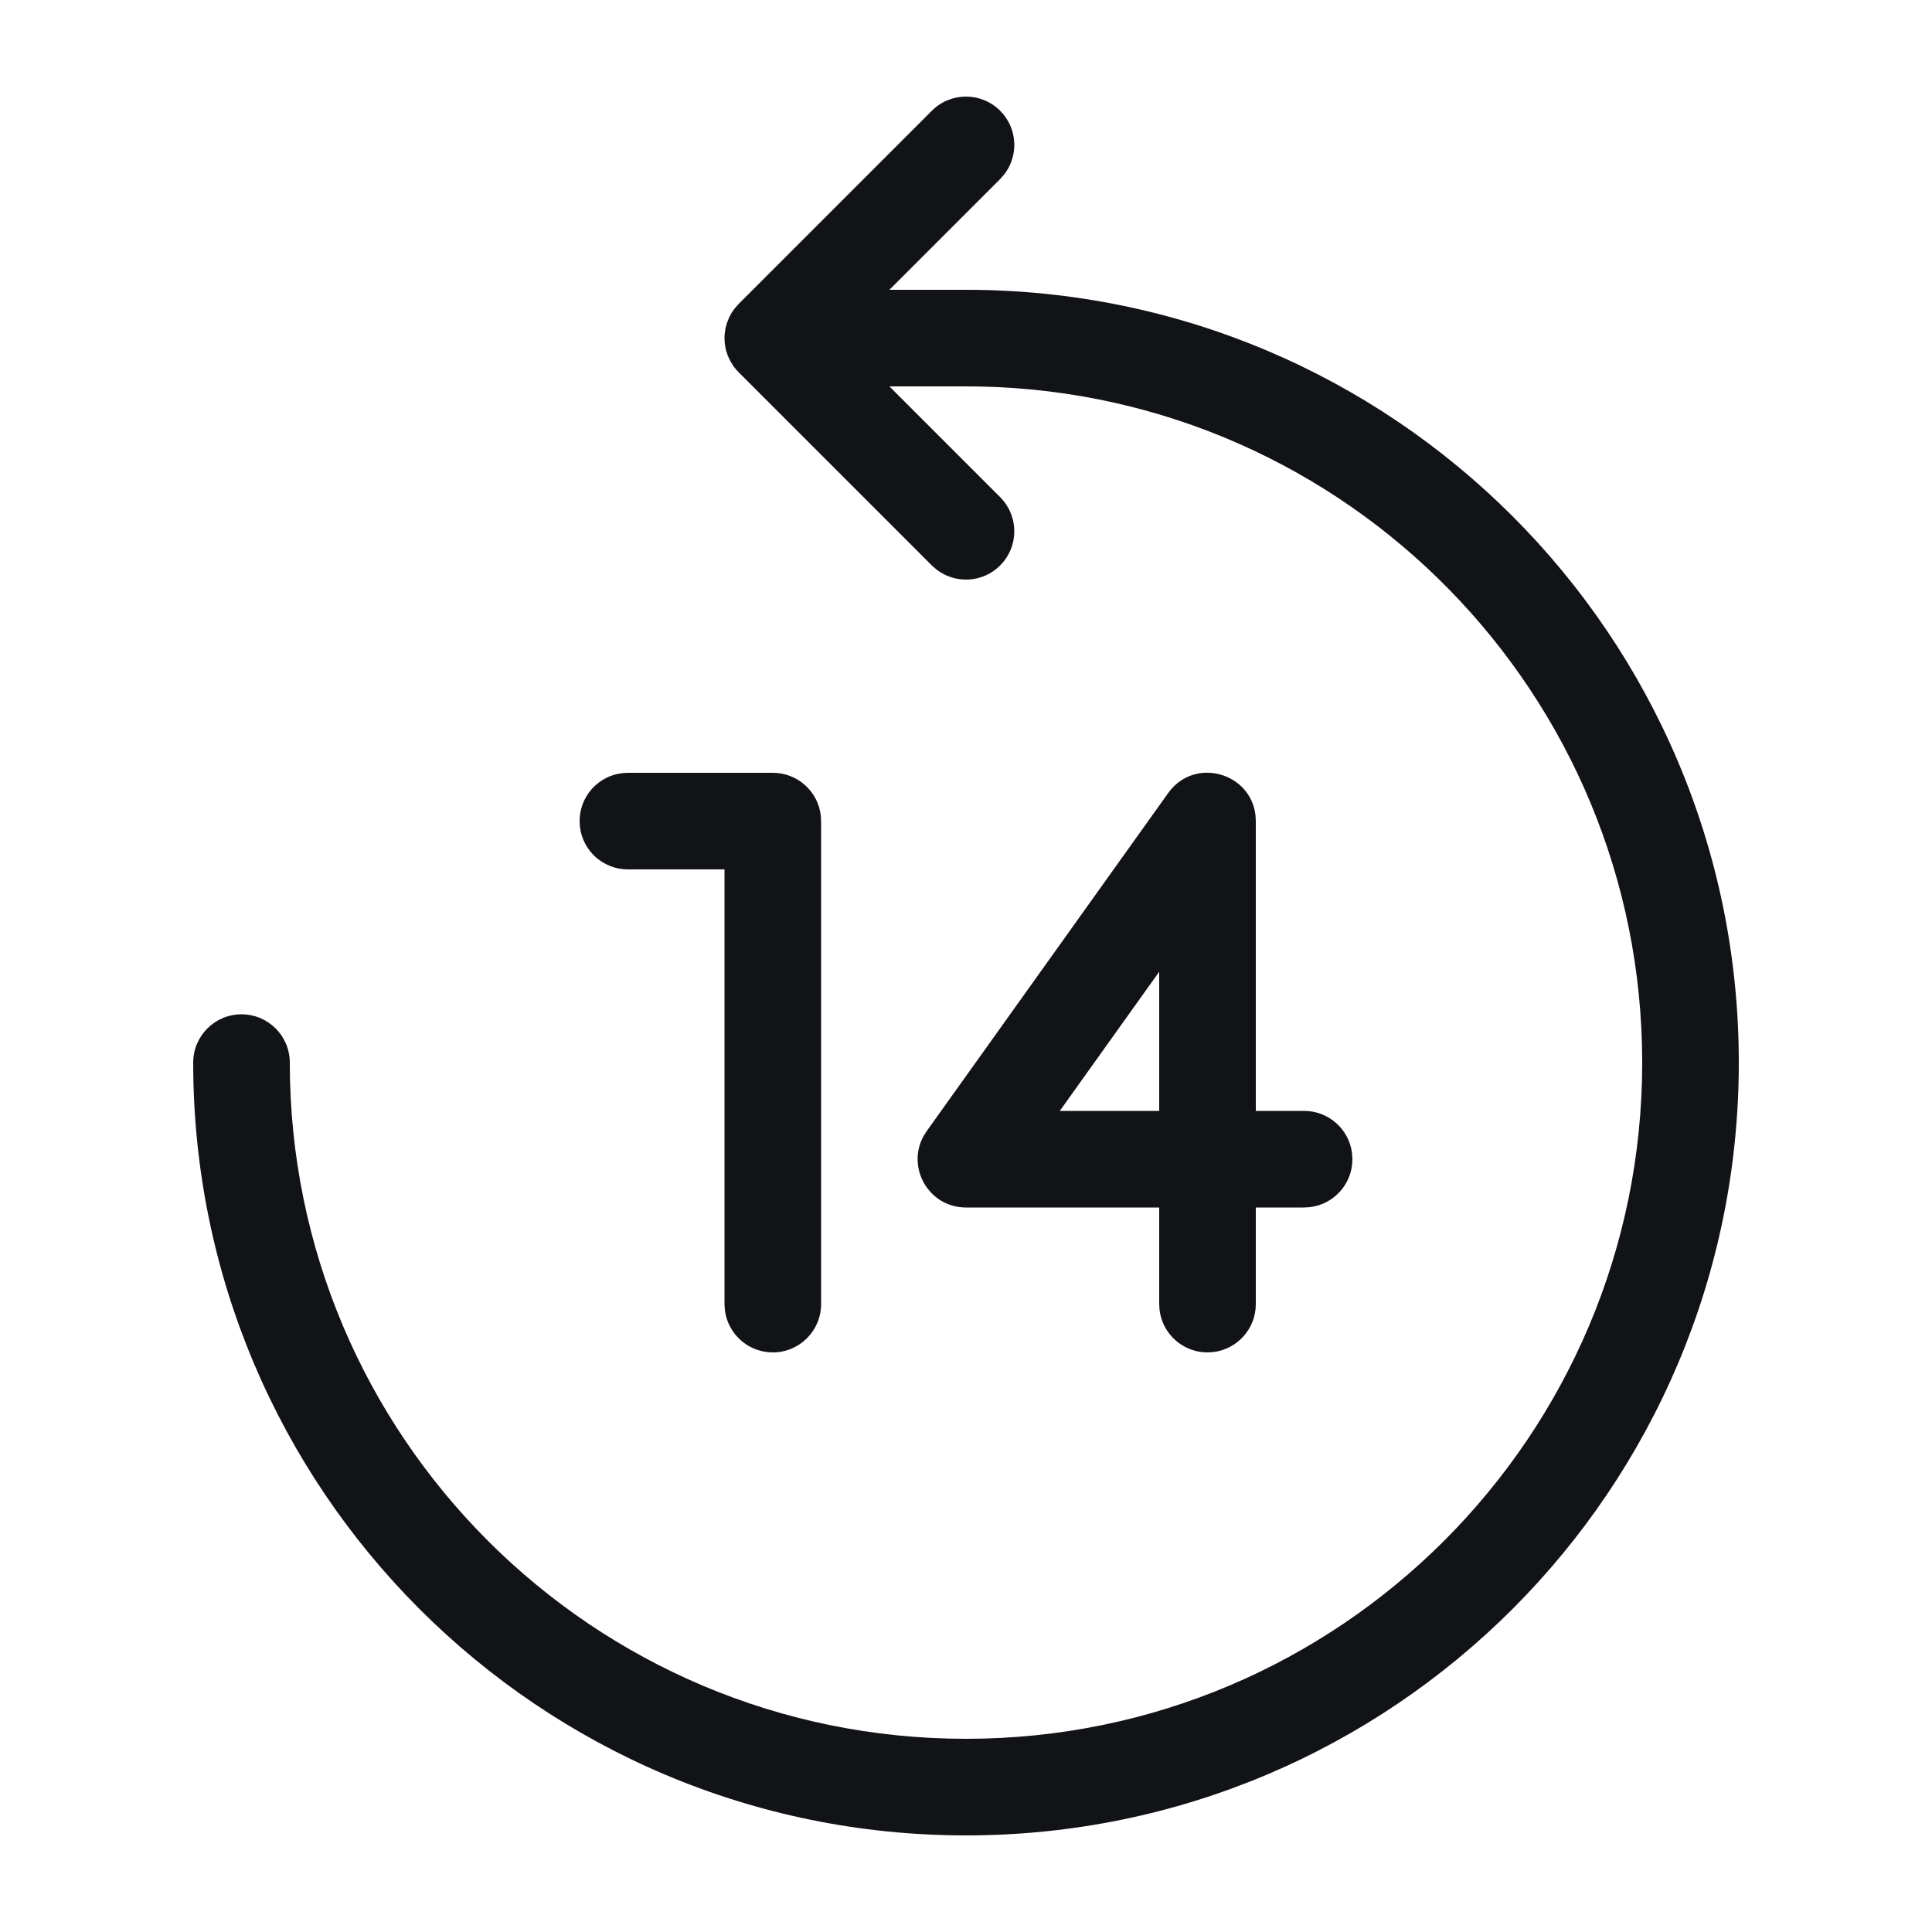 <svg xmlns="http://www.w3.org/2000/svg" width="40" height="40" viewBox="0 0 40 40">
  <g fill="none" fill-rule="evenodd">
    <rect width="40" height="40"/>
    <path fill="#121317" d="M20.707,2.293 C21.068,2.653 21.095,3.221 20.79,3.613 L20.707,3.707 L18.414,6 L20,6 C28.837,6 36,13.163 36,22 C36,30.837 28.837,38 20,38 C11.163,38 4,30.837 4,22 C4,21.448 4.448,21 5,21 C5.552,21 6,21.448 6,22 C6,29.732 12.268,36 20,36 C27.732,36 34,29.732 34,22 C34,14.372 27.9,8.17 20.313,8.003 L20,8 L18.414,8 L20.707,10.293 C21.068,10.653 21.095,11.221 20.79,11.613 L20.707,11.707 C20.347,12.068 19.779,12.095 19.387,11.79 L19.293,11.707 L15.293,7.707 C15.257,7.672 15.225,7.634 15.196,7.595 L15.125,7.484 L15.125,7.484 L15.071,7.371 L15.071,7.371 L15.036,7.266 L15.036,7.266 L15.015,7.173 L15.015,7.173 L15.004,7.09 L15.004,7.09 L15,7 L15.003,6.925 L15.003,6.925 L15.02,6.799 L15.02,6.799 L15.05,6.688 L15.05,6.688 L15.094,6.577 L15.094,6.577 L15.146,6.479 L15.146,6.479 L15.21,6.387 L15.21,6.387 L15.293,6.293 L15.293,6.293 L19.293,2.293 C19.683,1.902 20.317,1.902 20.707,2.293 Z M16,16 C16.513,16 16.936,16.386 16.993,16.883 L17,17 L17,27 C17,27.552 16.552,28 16,28 C15.487,28 15.064,27.614 15.007,27.117 L15,27 L15,18 L13,18 C12.487,18 12.064,17.614 12.007,17.117 L12,17 C12,16.487 12.386,16.064 12.883,16.007 L13,16 L16,16 Z M25.994,16.886 L26,17 L26,23 L27,23 C27.513,23 27.936,23.386 27.993,23.883 L28,24 C28,24.513 27.614,24.936 27.117,24.993 L27,25 L26,25 L26,27 C26,27.513 25.614,27.936 25.117,27.993 L25,28 C24.487,28 24.064,27.614 24.007,27.117 L24,27 L24,25 L20,25 C19.225,25 18.759,24.166 19.125,23.515 L19.186,23.419 L24.186,16.419 C24.729,15.659 25.901,15.997 25.994,16.886 Z M24,20.119 L21.942,23 L24,23 L24,20.119 Z"/>
  </g>
</svg>
